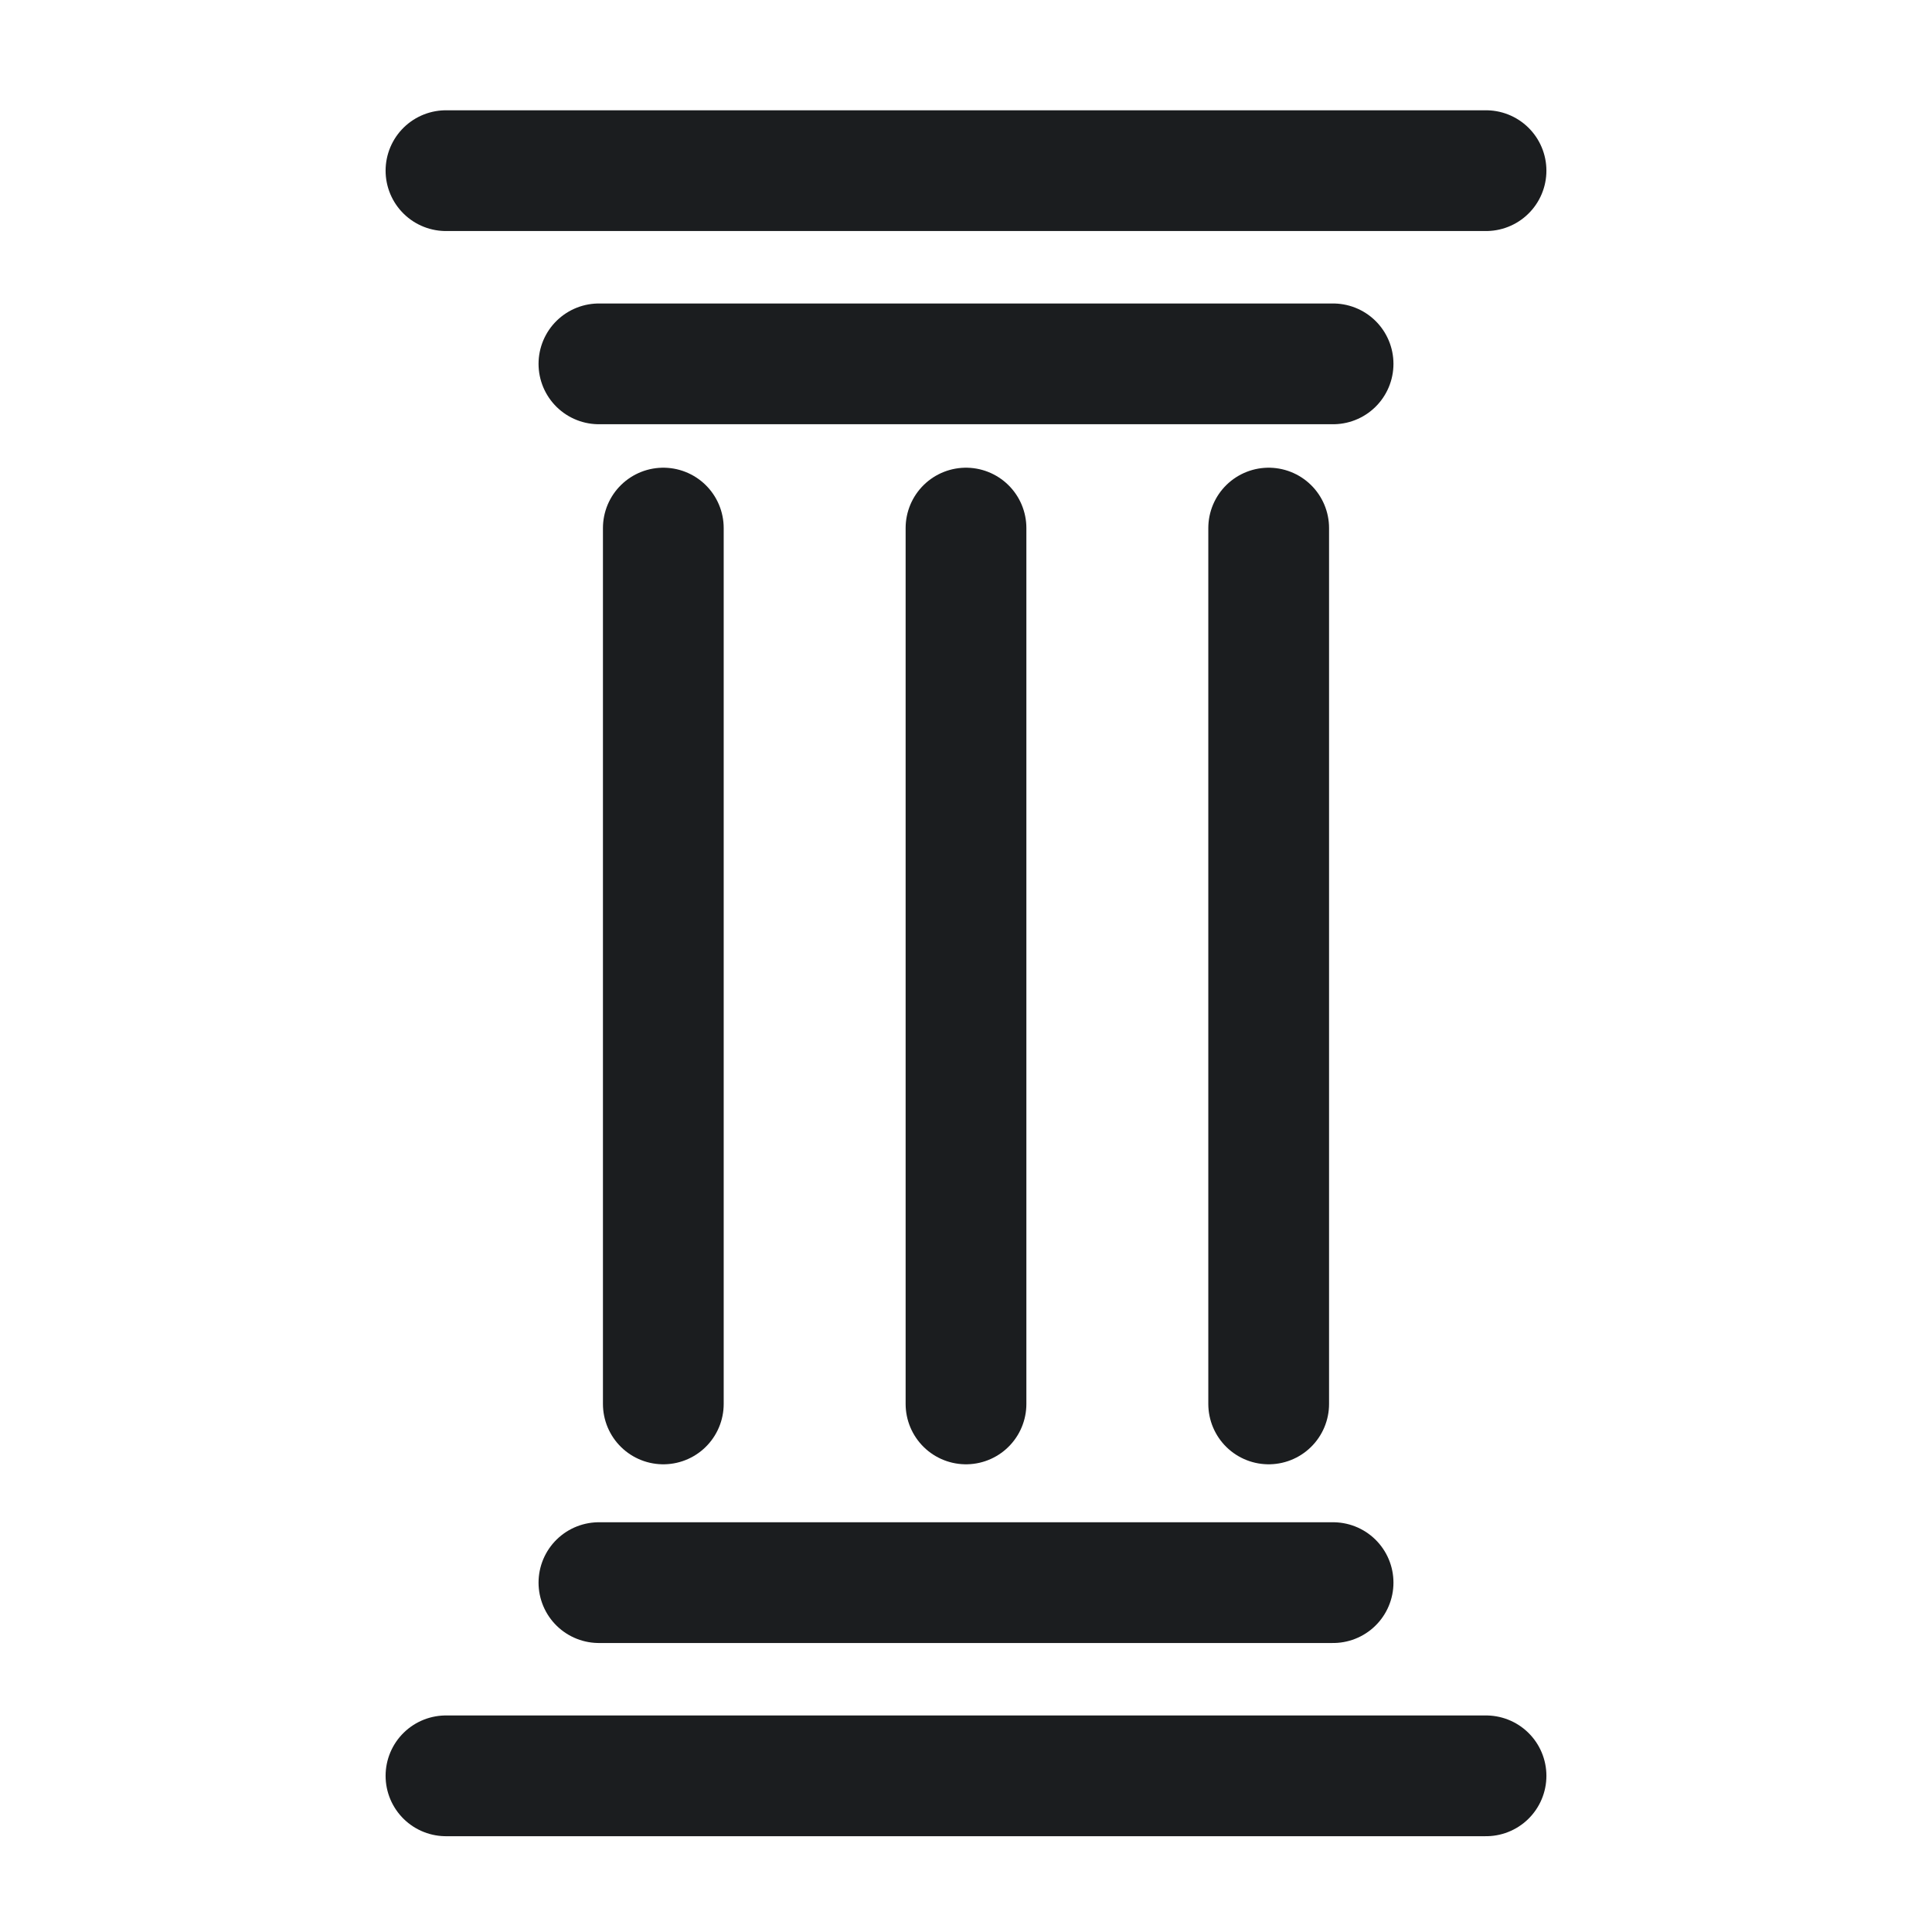 <?xml version="1.0" encoding="UTF-8"?><svg id="uuid-7790c3db-88ff-4dfe-9059-011254c3eb84" xmlns="http://www.w3.org/2000/svg" viewBox="0 0 12 12"><line x1="6" y1="8.72" x2="6" y2="3.28" style="fill:none; stroke:#1b1d1f; stroke-linecap:round; stroke-linejoin:round; stroke-width:.75px;"/><g><line x1="7.88" y1="8.72" x2="7.88" y2="3.28" style="fill:none; stroke:#1b1d1f; stroke-linecap:round; stroke-linejoin:round; stroke-width:.75px;"/><line x1="4.12" y1="8.72" x2="4.12" y2="3.28" style="fill:none; stroke:#1b1d1f; stroke-linecap:round; stroke-linejoin:round; stroke-width:.75px;"/></g><g><line x1="2.77" y1="1.06" x2="9.23" y2="1.06" style="fill:none; stroke:#1b1d1f; stroke-linecap:round; stroke-linejoin:round; stroke-width:.75px;"/><line x1="2.77" y1="11.03" x2="9.23" y2="11.03" style="fill:none; stroke:#1b1d1f; stroke-linecap:round; stroke-linejoin:round; stroke-width:.75px;"/></g><g><line x1="3.72" y1="2.26" x2="8.28" y2="2.26" style="fill:none; stroke:#1b1d1f; stroke-linecap:round; stroke-linejoin:round; stroke-width:.75px;"/><line x1="3.72" y1="9.83" x2="8.28" y2="9.83" style="fill:none; stroke:#1b1d1f; stroke-linecap:round; stroke-linejoin:round; stroke-width:.75px;"/></g></svg>